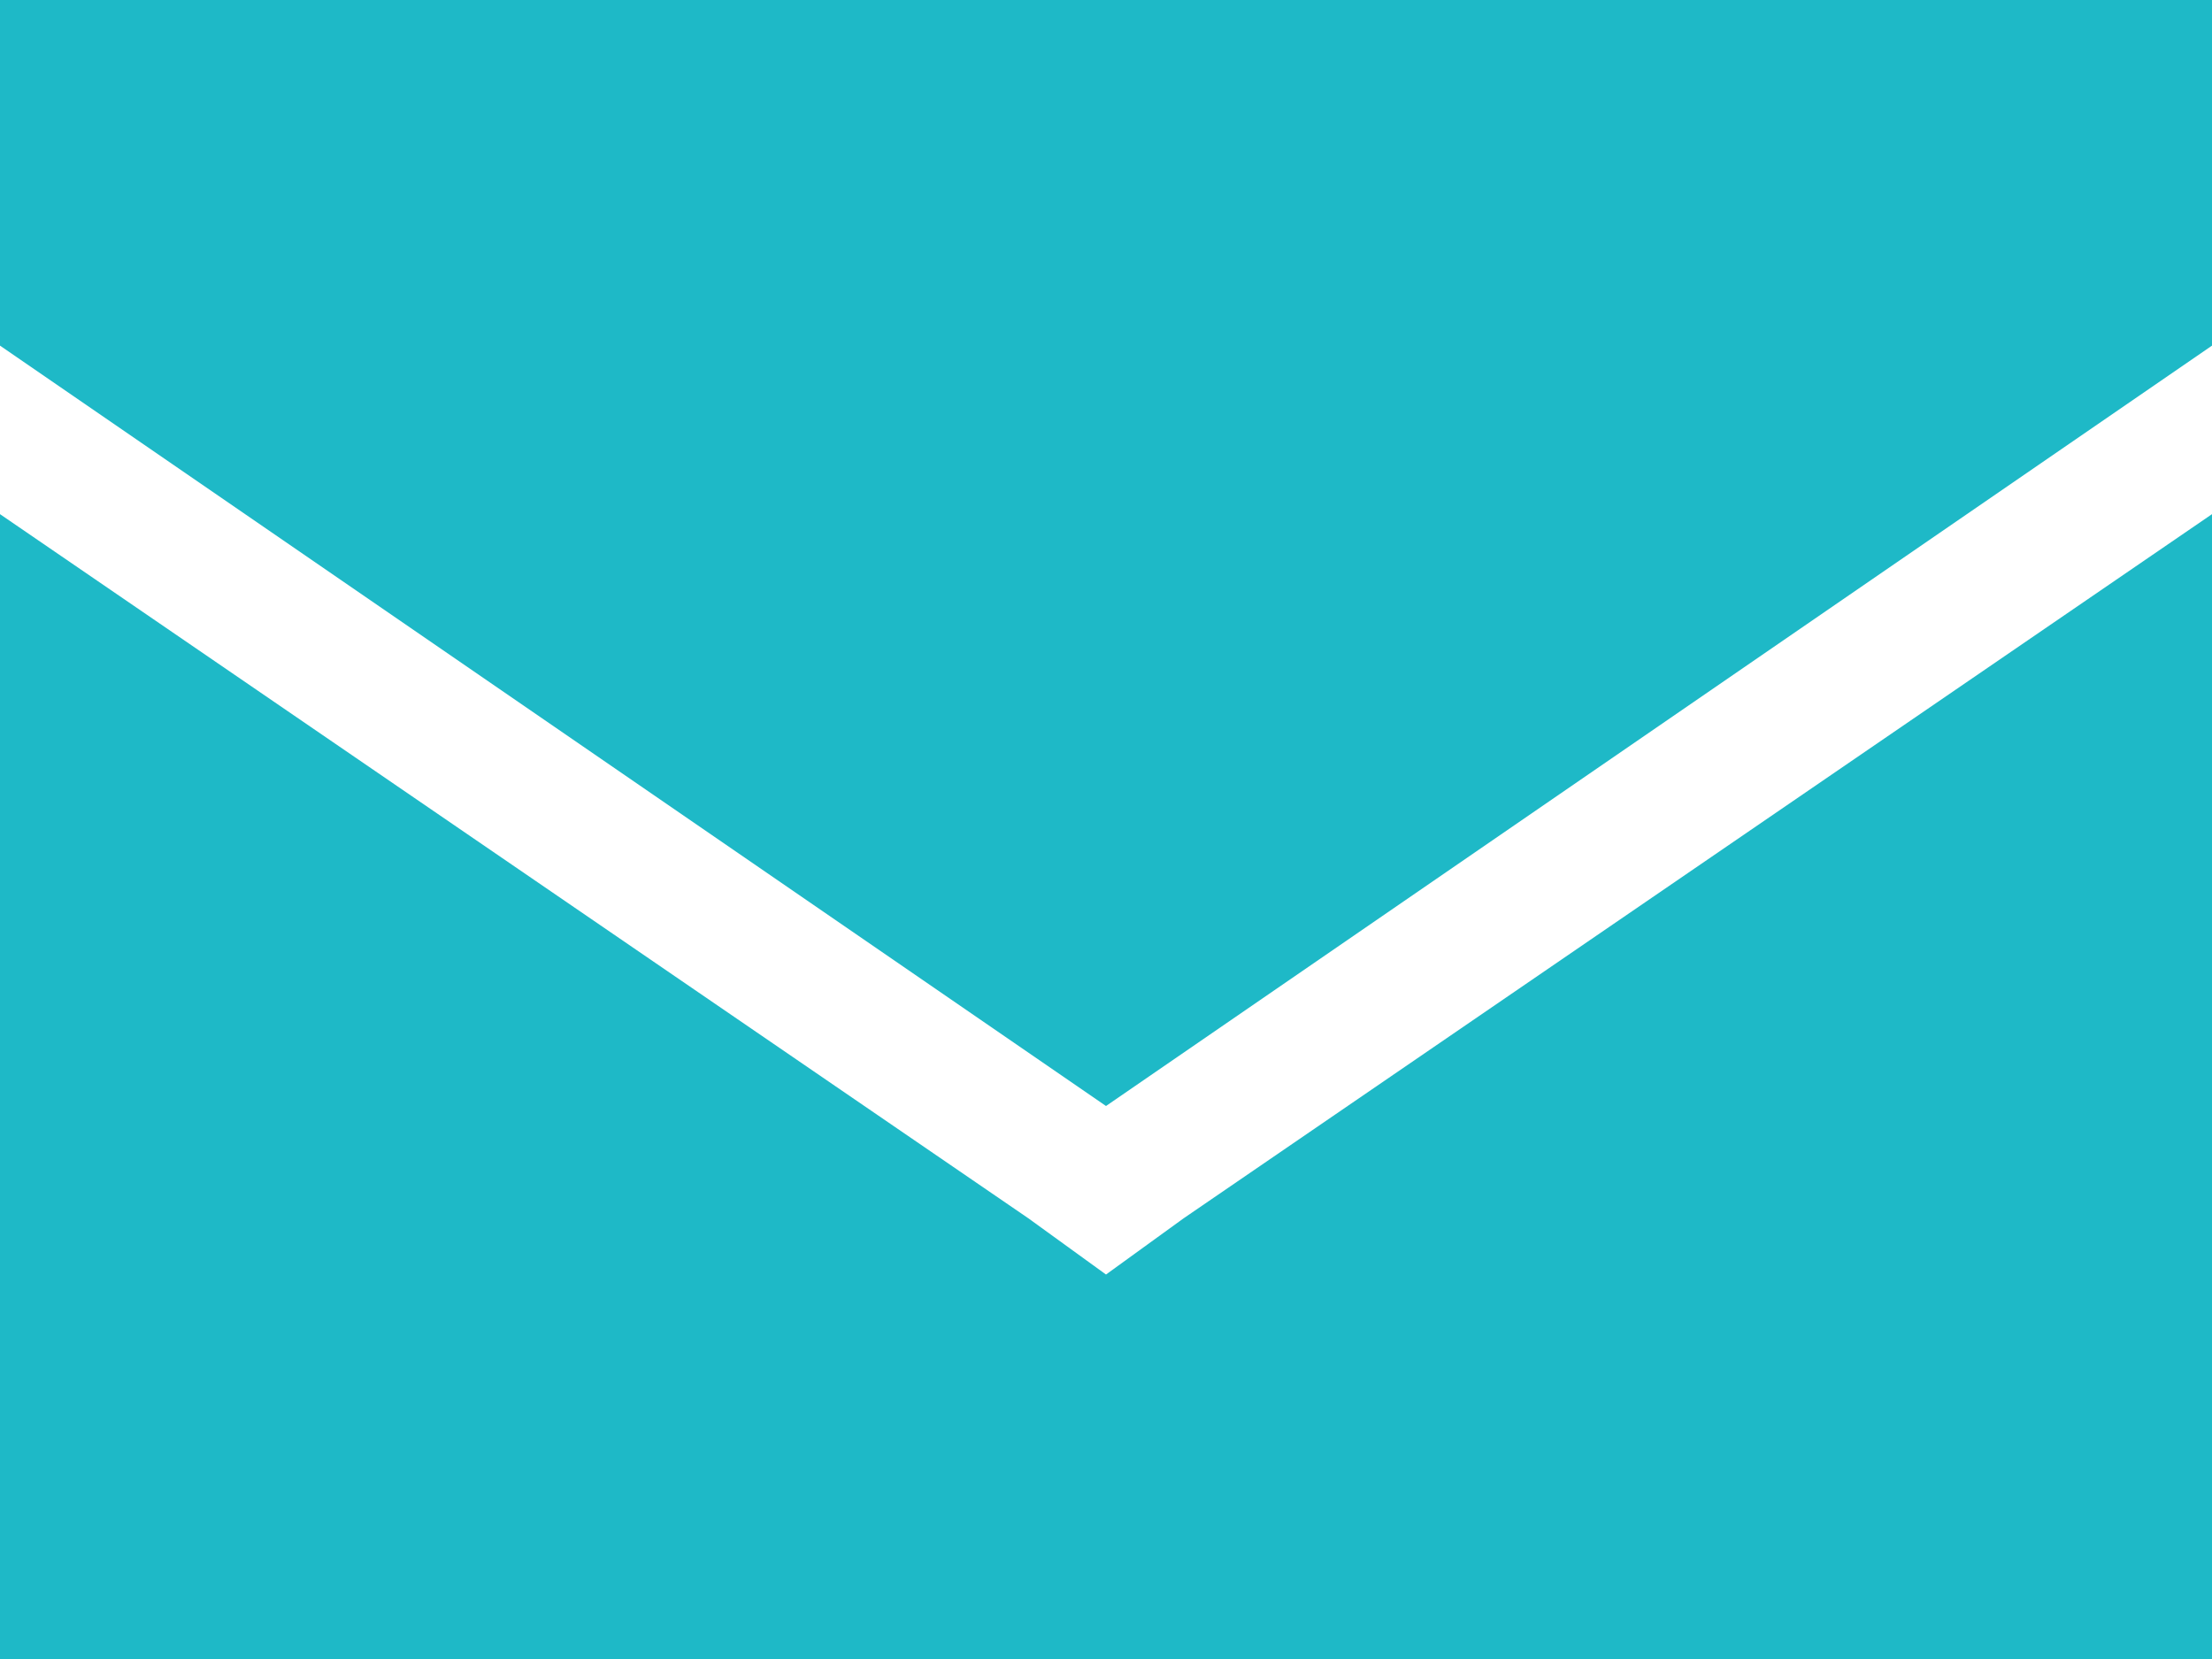 <svg width="16" height="12" viewBox="0 0 16 12" fill="none" xmlns="http://www.w3.org/2000/svg">
<path d="M0 0H16V2.5L8 8L0 2.5V0ZM0 12V3.719L7.438 8.812L8 9.219L8.562 8.812L16 3.719V12H0Z" fill="#1EB9C7"/>
</svg>
